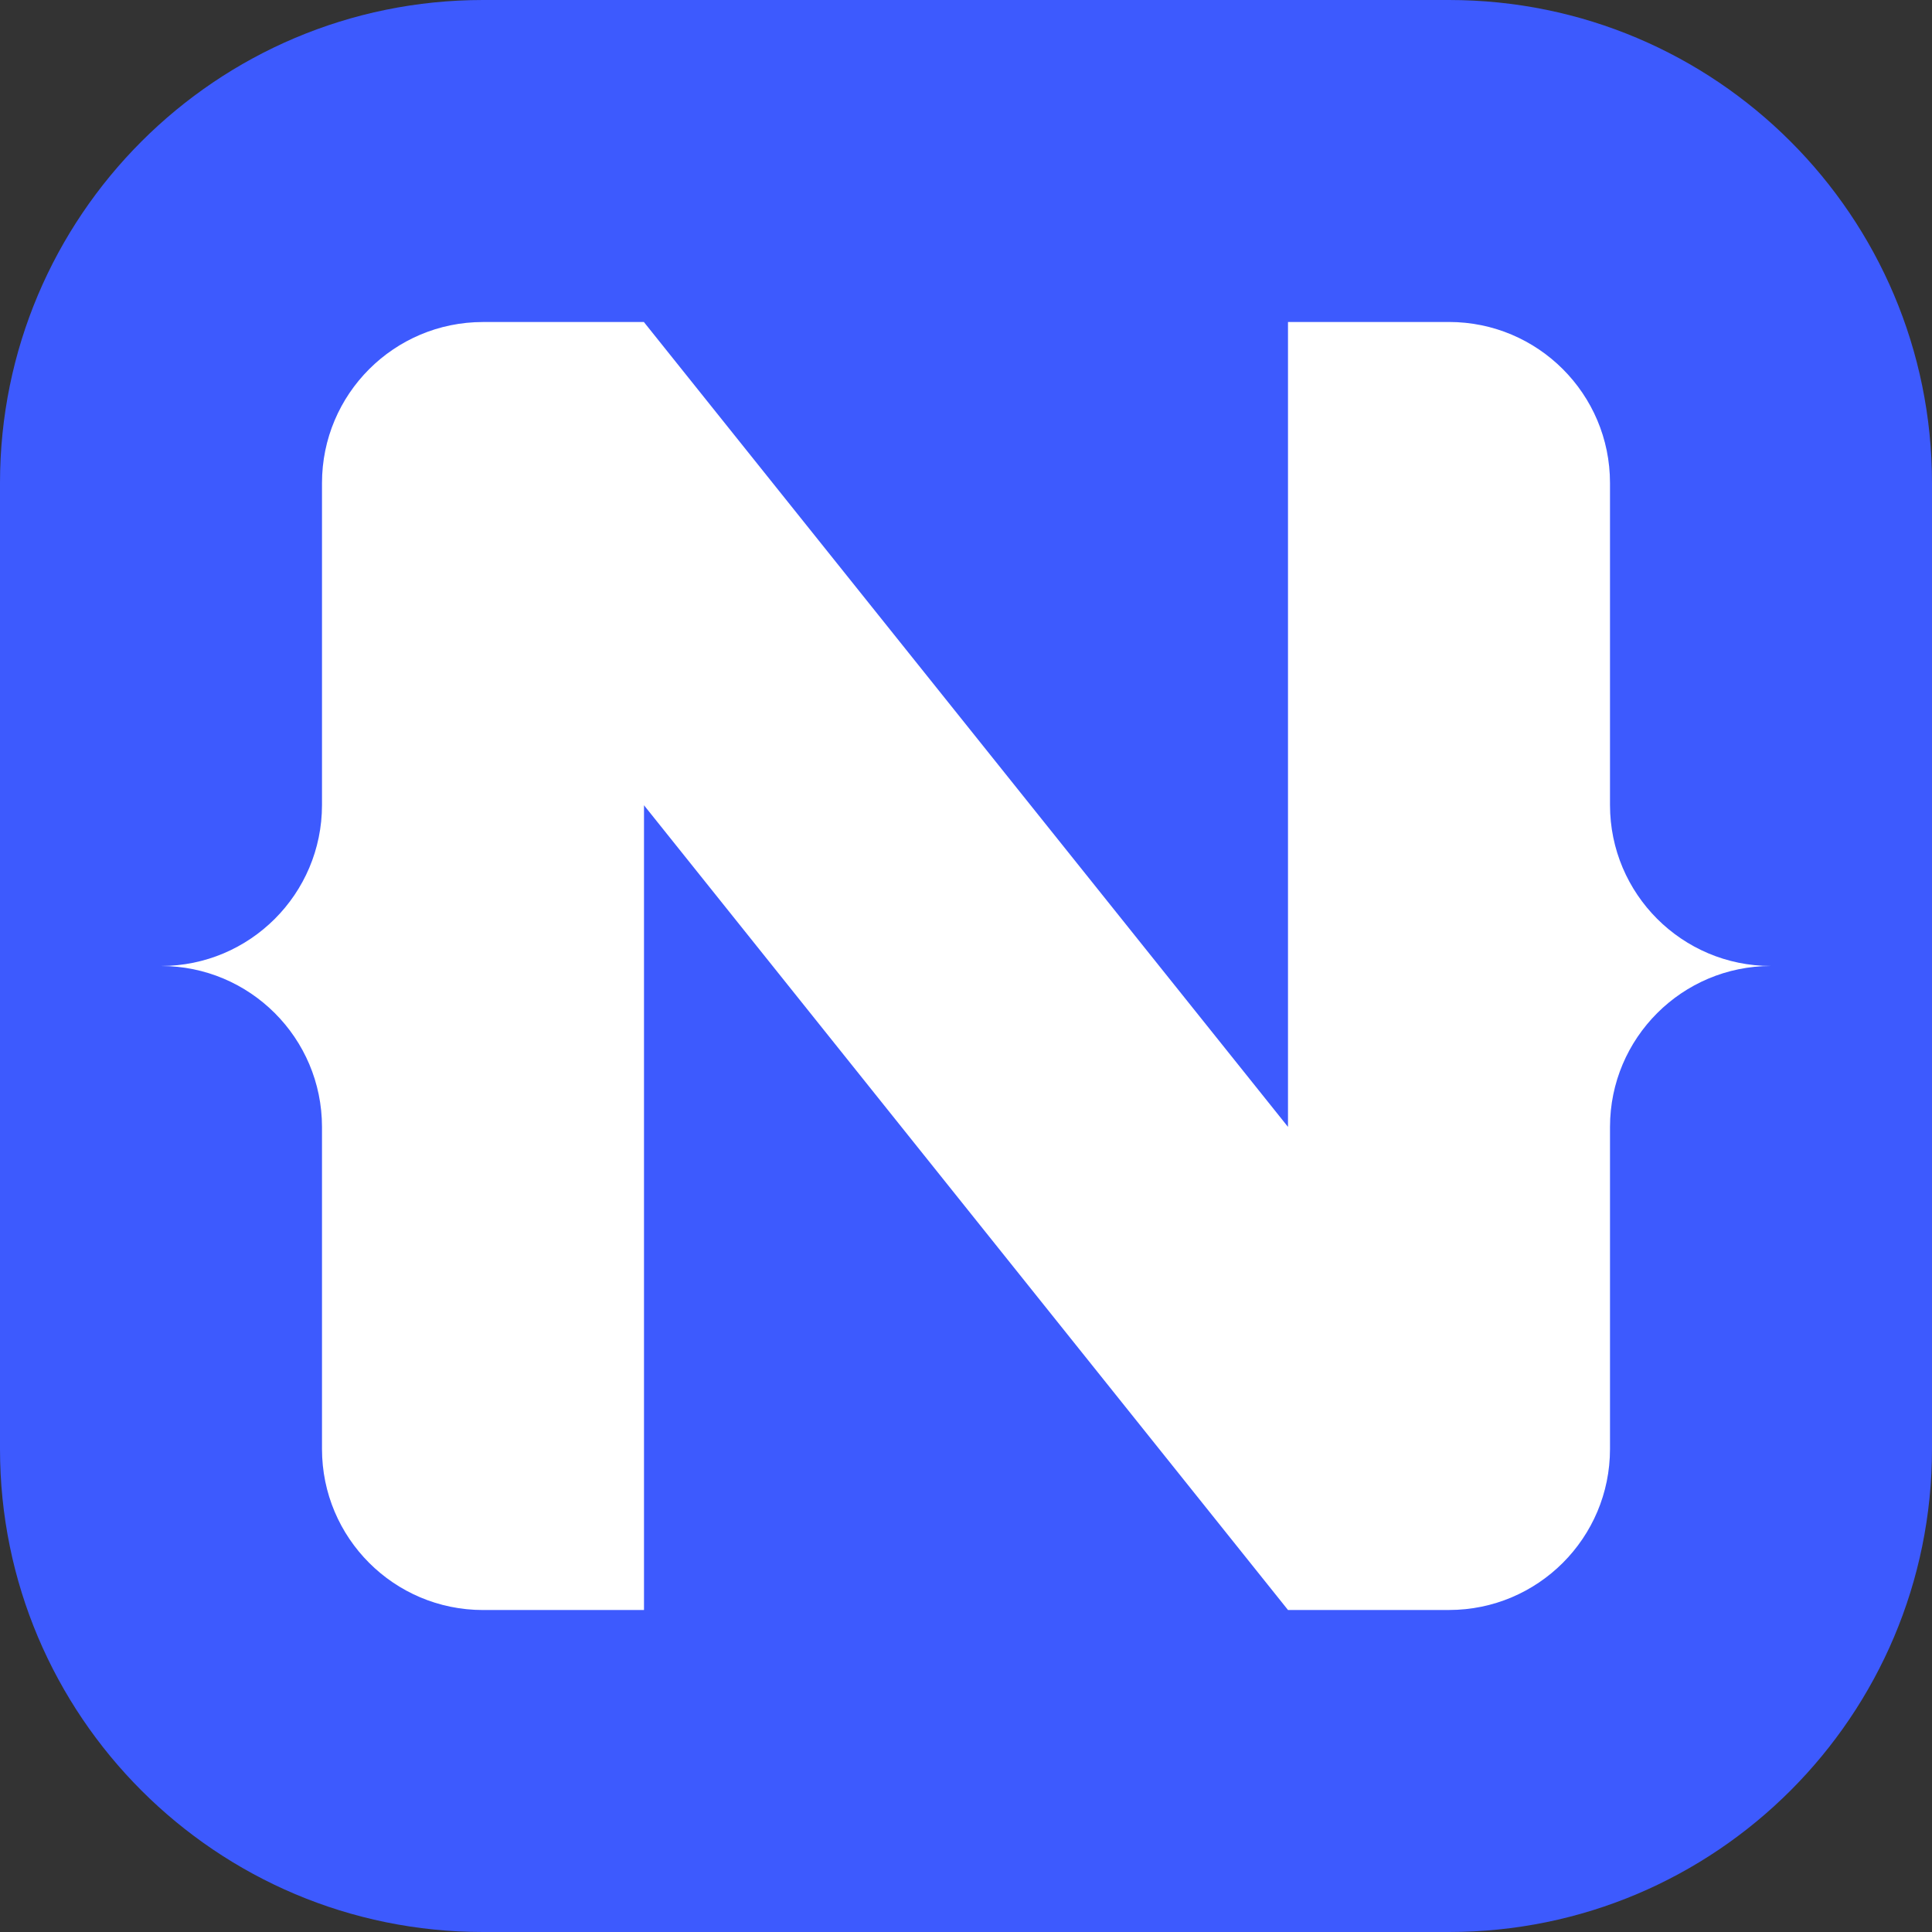 <!-- Generator: Adobe Illustrator 21.1.0, SVG Export Plug-In  -->
<svg version="1.1"
	 xmlns="http://www.w3.org/2000/svg" xmlns:xlink="http://www.w3.org/1999/xlink" xmlns:a="http://ns.adobe.com/AdobeSVGViewerExtensions/3.0/"
	 x="0px" y="0px" width="260.085px" height="260.085px" viewBox="0 0 260.085 260.085"
	 style="enable-background:new 0 0 260.085 260.085;" xml:space="preserve">
<rect x="0" y="0" width="260.085" height="260.085" fill="#333333" stroke="none"/>
<style type="text/css">
	.st0{fill:#3D5AFE;}
	.st1{fill:#FFFFFF;}
</style>
<defs>
</defs>
<g>
	<path class="st0" d="M0,195.064c0,35.91,29.111,65.021,65.021,65.021h130.043
		c35.91,0,65.021-29.111,65.021-65.021V65.021C260.085,29.111,230.974,0,195.064,0
		H65.021C29.111,0,0,29.111,0,65.021V195.064z"/>
	<path class="st1" d="M238.411,130.041c-11.97,0-21.674-9.704-21.674-21.674v-0
		l-0,0.001V65.019c0-11.97-9.704-21.674-21.674-21.674h-21.674v108.357
		L86.695,43.371v-0.021H65.021c-11.97,0-21.674,9.704-21.674,21.674v43.354
		c-0.006,11.965-9.707,21.663-21.674,21.663l0,0v0l0,0
		c11.967,0,21.668,9.698,21.674,21.663v43.362c0,11.97,9.704,21.674,21.674,21.674
		h21.674V108.404l86.695,108.332h21.674c11.97,0,21.674-9.704,21.674-21.674v-43.348
		l0,0.001v-0c0-11.97,9.704-21.674,21.674-21.674h0v-0H238.411z"/>
</g>
</svg>
